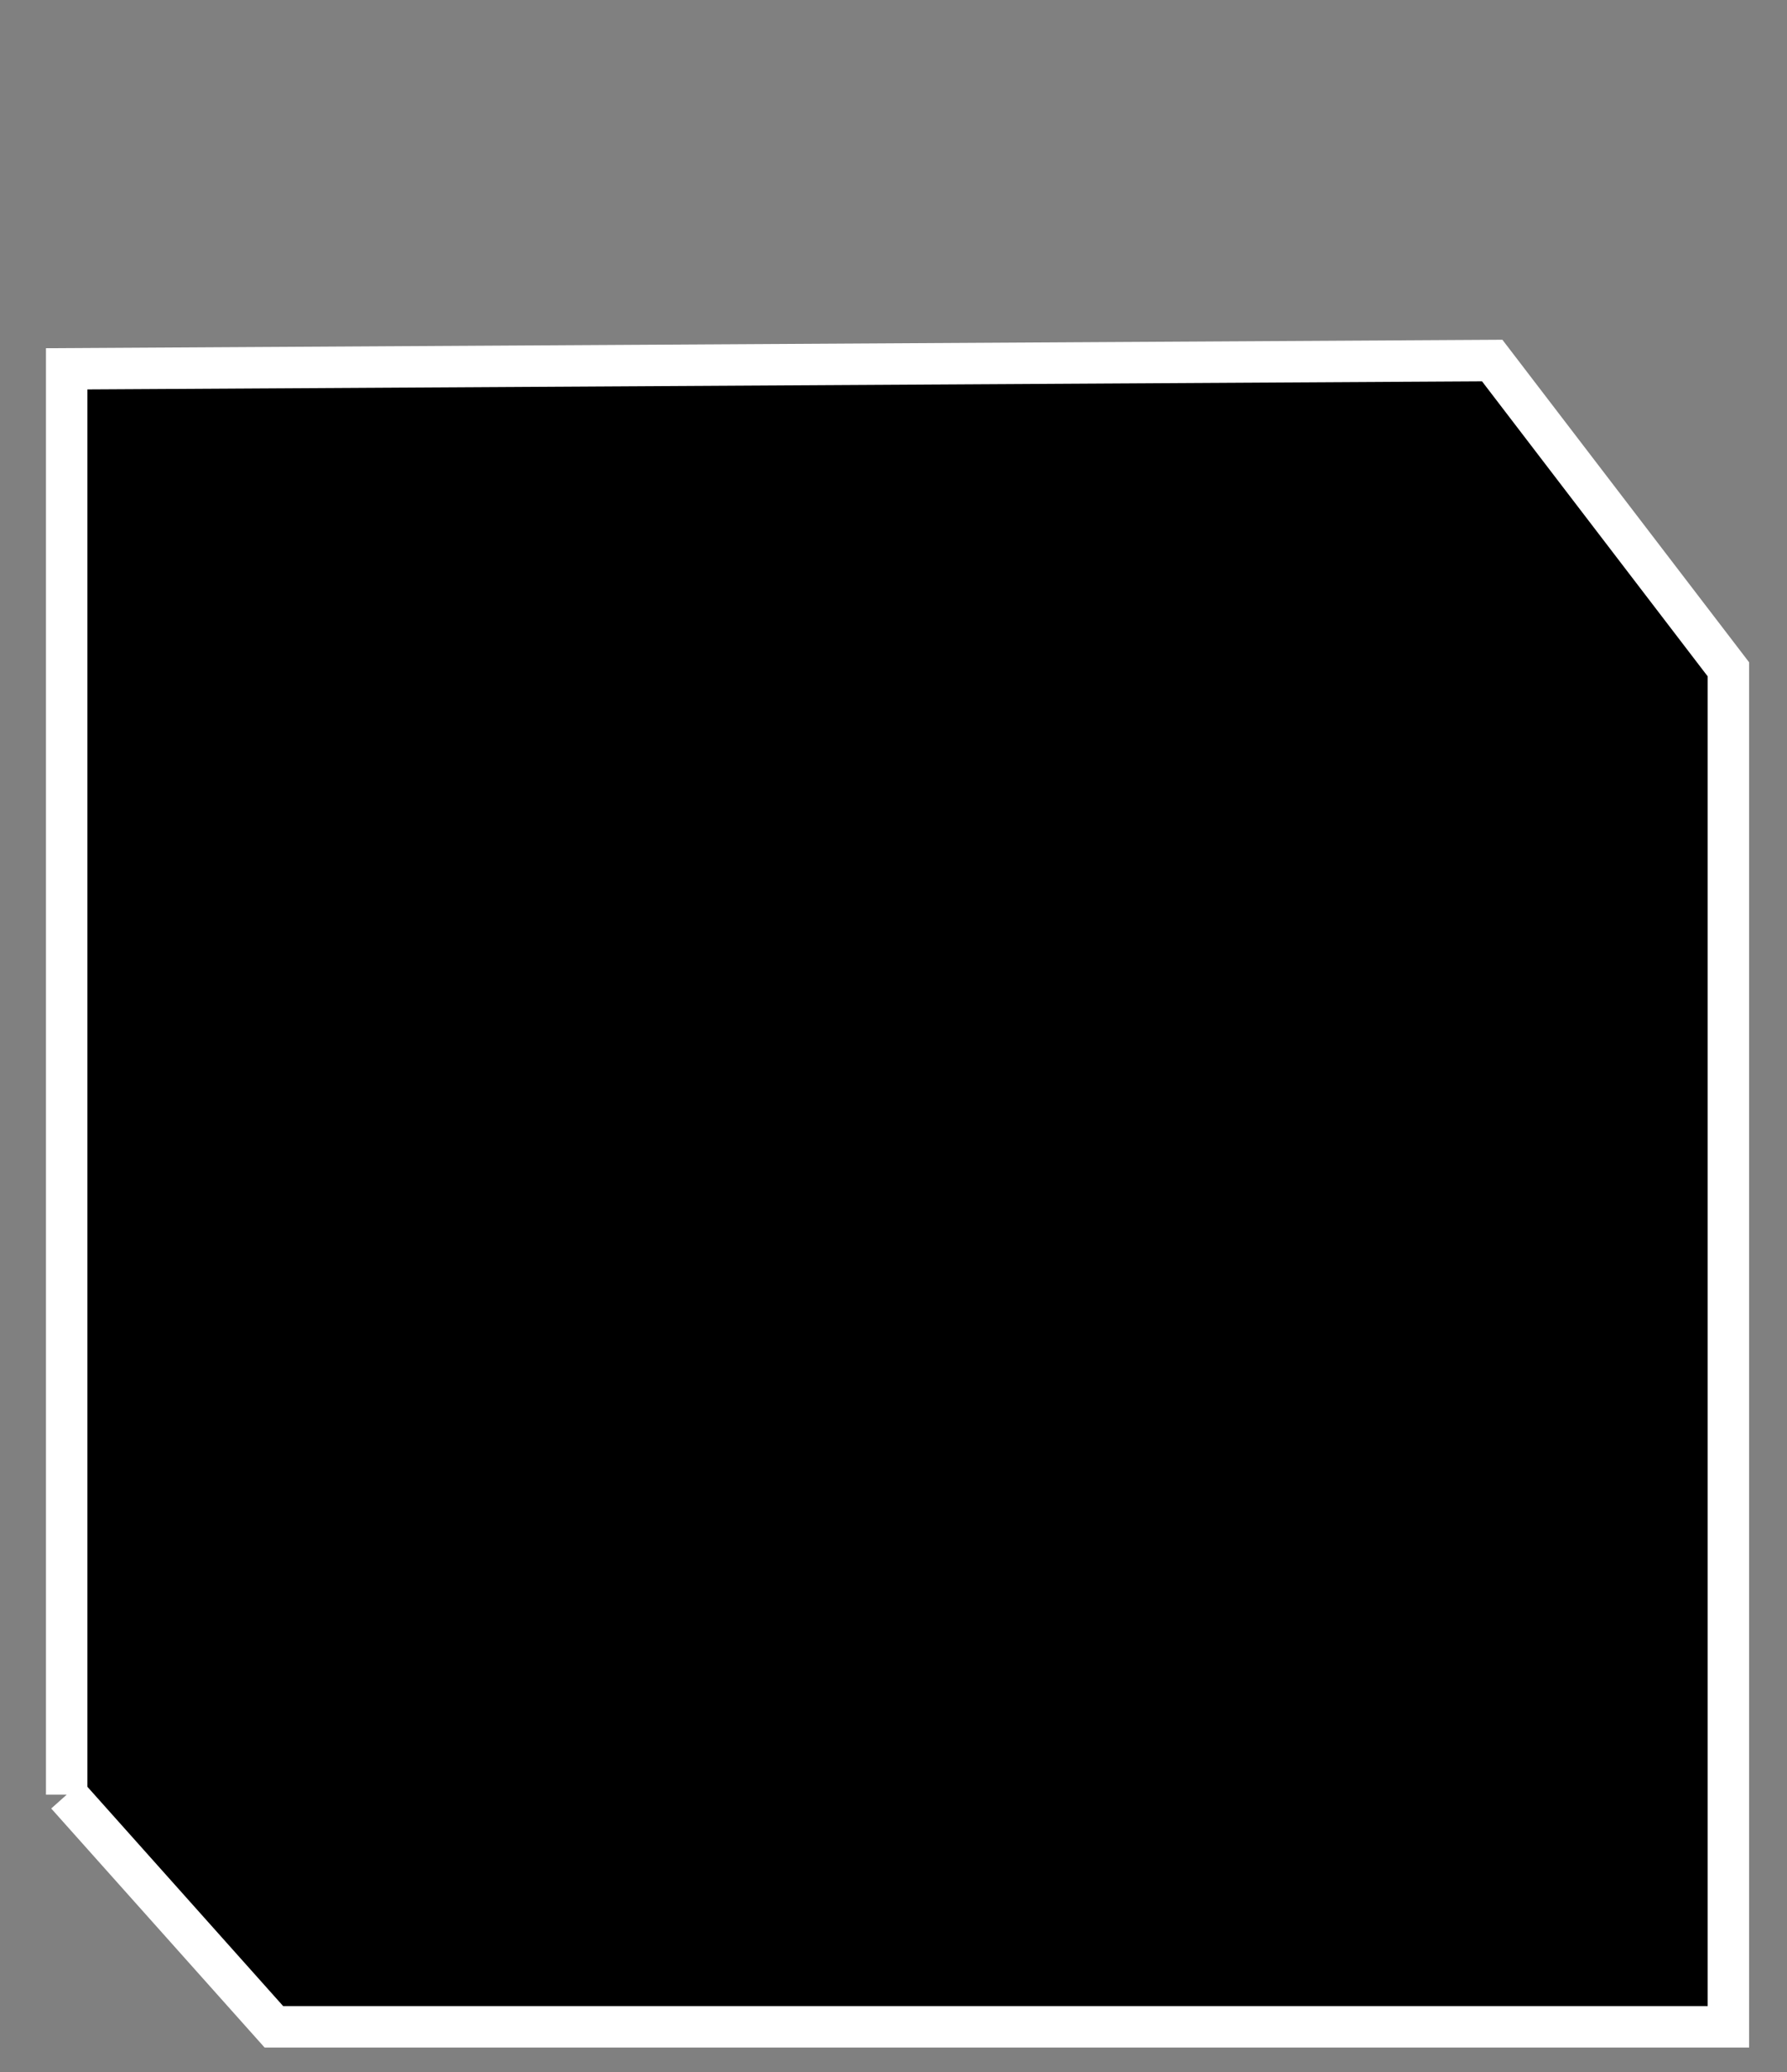 <?xml version="1.0" encoding="UTF-8"?>
<svg id="Layer_3" data-name="Layer 3" xmlns="http://www.w3.org/2000/svg" viewBox="0 0 431.23 499.96">
  <rect x="0" y="0" width="431.23" height="499.96" fill="#808080" stroke="none"/>
  <defs>
    <style>
      .cls-1 {
        stroke: #fff;
        stroke-miterlimit: 10;
        stroke-width: 10px;
      }
    </style>
  </defs>
  <polyline class="cls-1" points="16.09 432.98 16.09 88.98 360.09 86.98 417.09 161.48 417.09 488.98 66.09 488.98 16.09 432.98"/>
</svg>